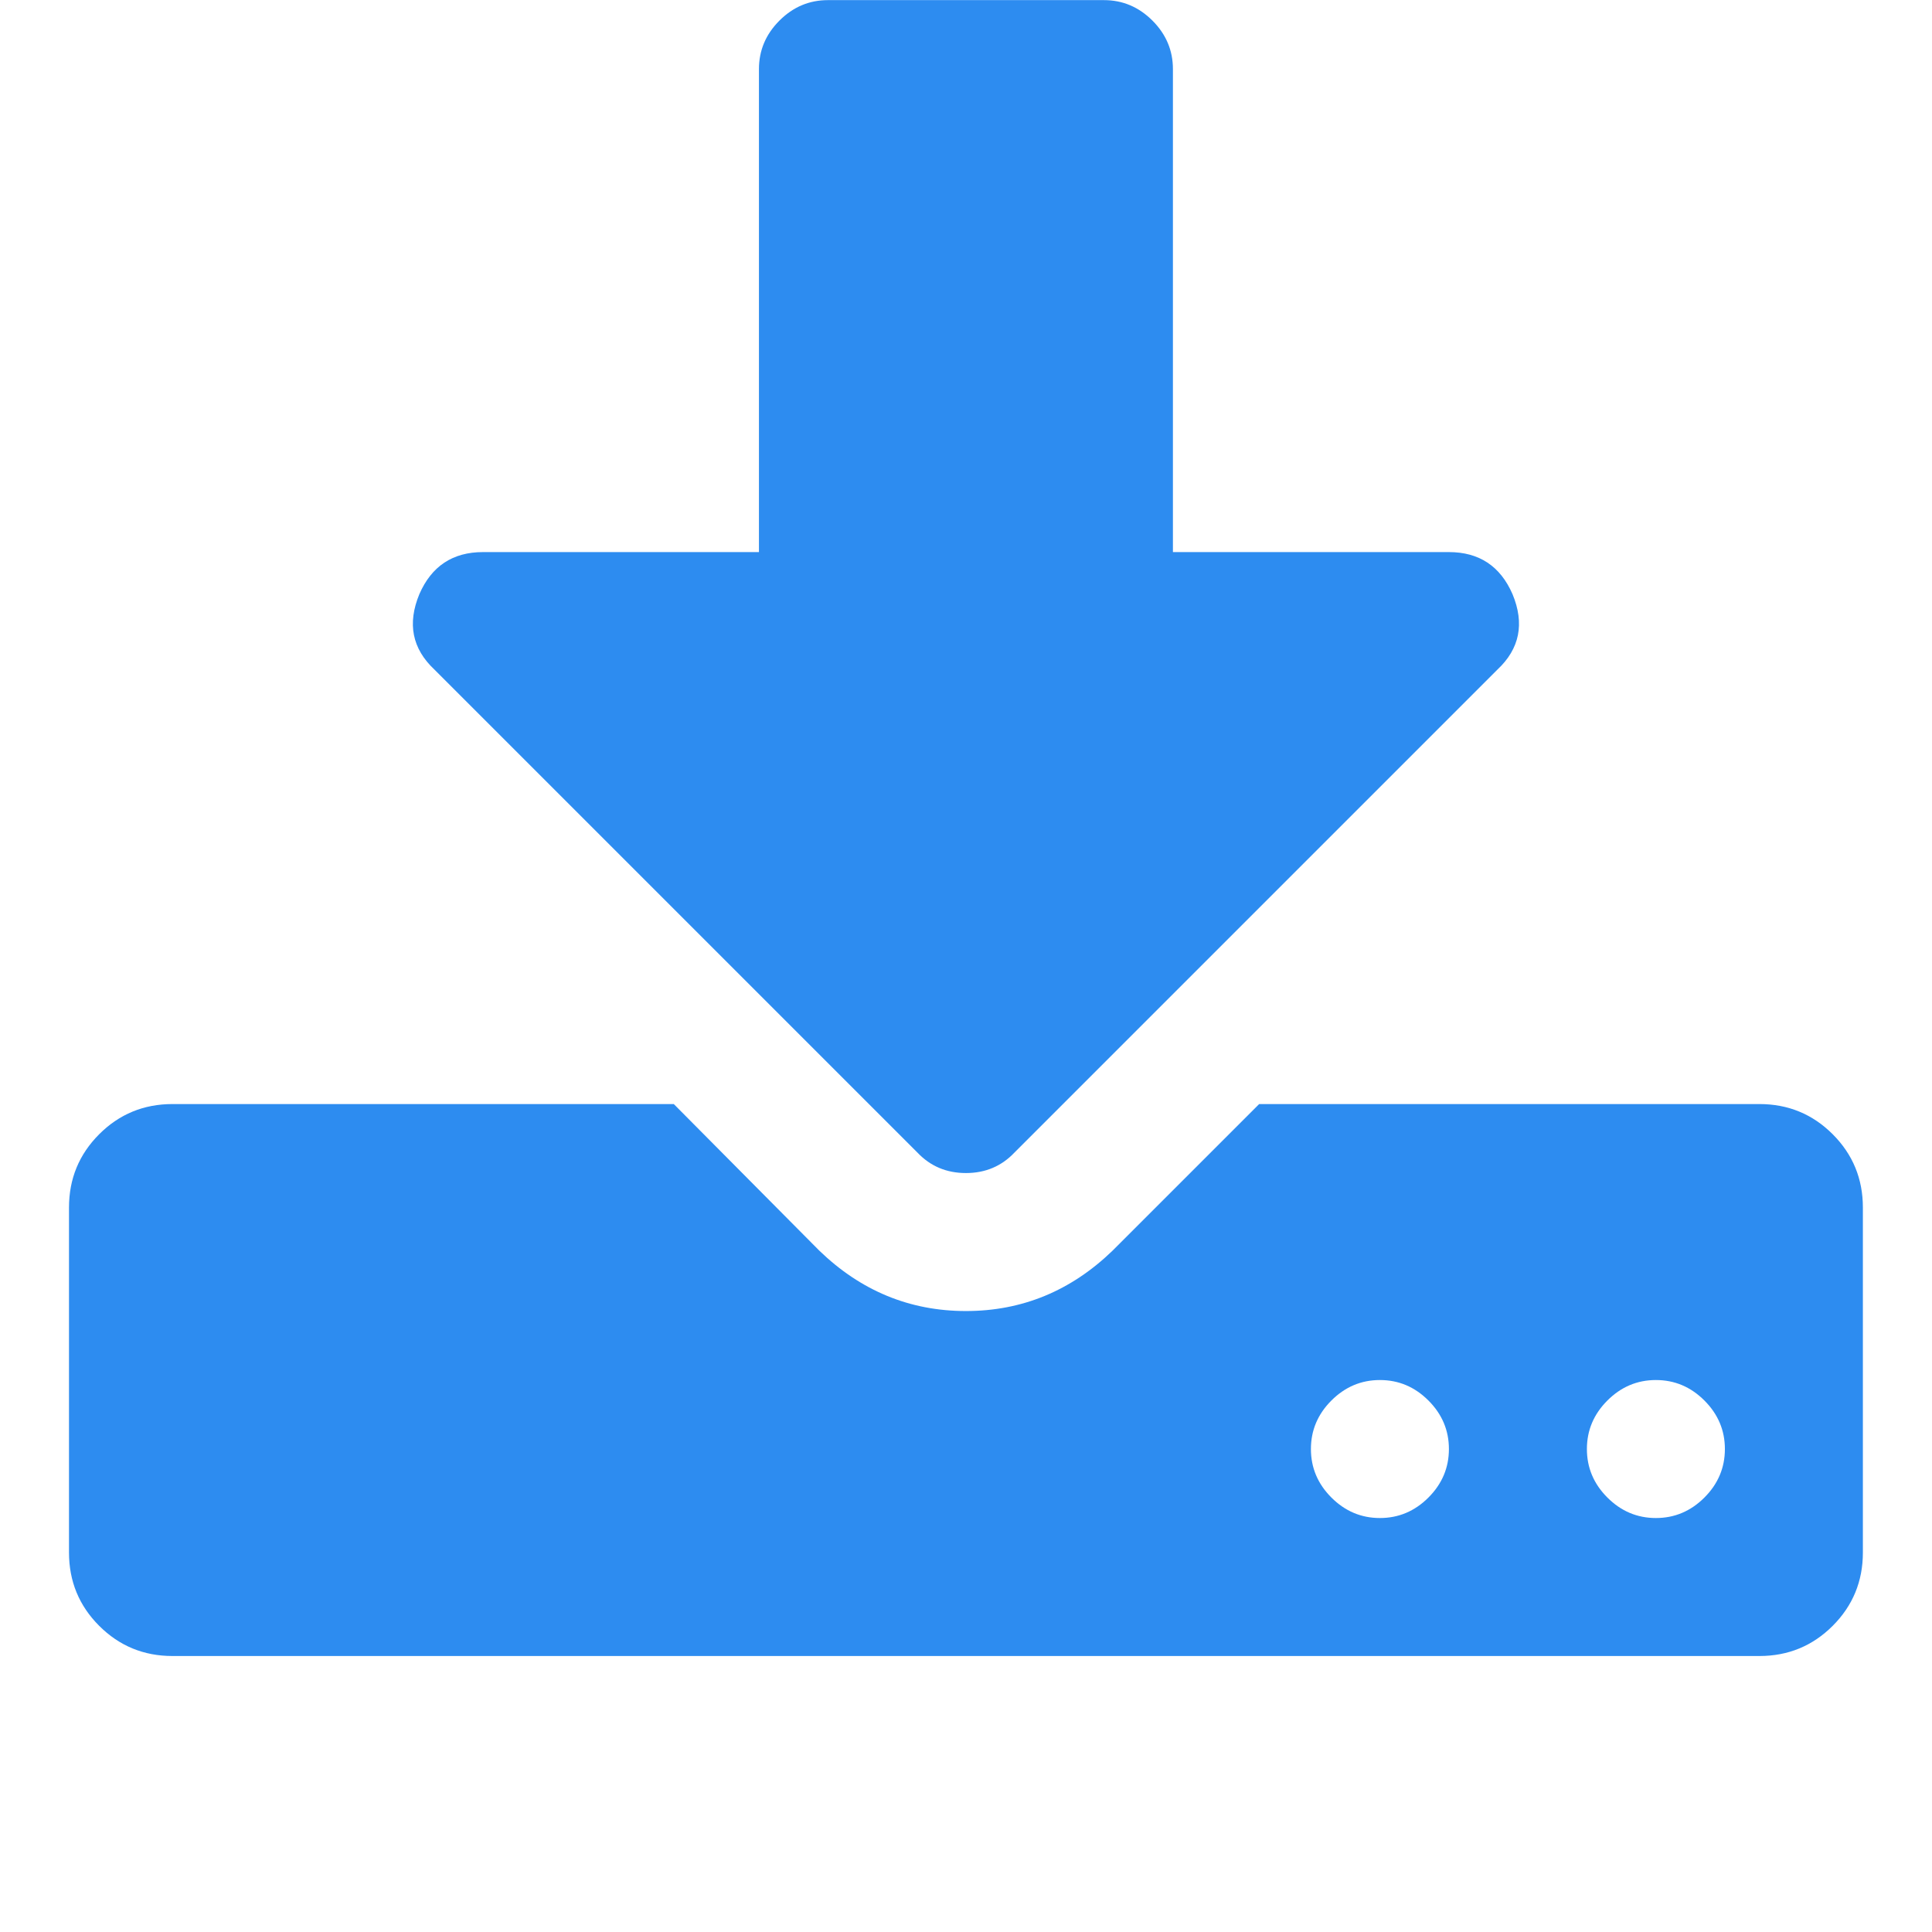 <?xml version="1.0" standalone="no"?><!DOCTYPE svg PUBLIC "-//W3C//DTD SVG 1.1//EN" "http://www.w3.org/Graphics/SVG/1.1/DTD/svg11.dtd"><svg t="1521953889717" class="icon" style="" viewBox="0 0 1024 1024" version="1.1" xmlns="http://www.w3.org/2000/svg" p-id="16562" xmlns:xlink="http://www.w3.org/1999/xlink" width="200" height="200"><defs><style type="text/css"></style></defs><path d="M767.953 768.016q0-14.856-10.856-25.713t-25.713-10.856-25.713 10.856-10.856 25.713 10.856 25.713 25.713 10.856 25.713-10.856 10.856-25.713zm146.276 0q0-14.856-10.856-25.713t-25.713-10.856-25.713 10.856-10.856 25.713 10.856 25.713 25.713 10.856 25.713-10.856 10.856-25.713zm73.138-127.992l0 182.845q0 22.856-15.999 38.855t-38.855 15.999l-841.089 0q-22.856 0-38.855-15.999t-15.999-38.855l0-182.845q0-22.856 15.999-38.855t38.855-15.999l265.697 0 77.138 77.709q33.141 31.998 77.709 31.998t77.709-31.998l77.709-77.709 265.126 0q22.856 0 38.855 15.999t15.999 38.855zm-185.702-325.122q9.714 23.427-7.999 39.997l-255.984 255.984q-10.285 10.856-25.713 10.856t-25.713-10.856l-255.984-255.984q-17.713-16.57-7.999-39.997 9.714-22.284 33.712-22.284l146.276 0 0-255.984q0-14.856 10.856-25.713t25.713-10.856l146.276 0q14.856 0 25.713 10.856t10.856 25.713l0 255.984 146.276 0q23.998 0 33.712 22.284z" p-id="16563" fill="#2d8cf0"></path></svg>